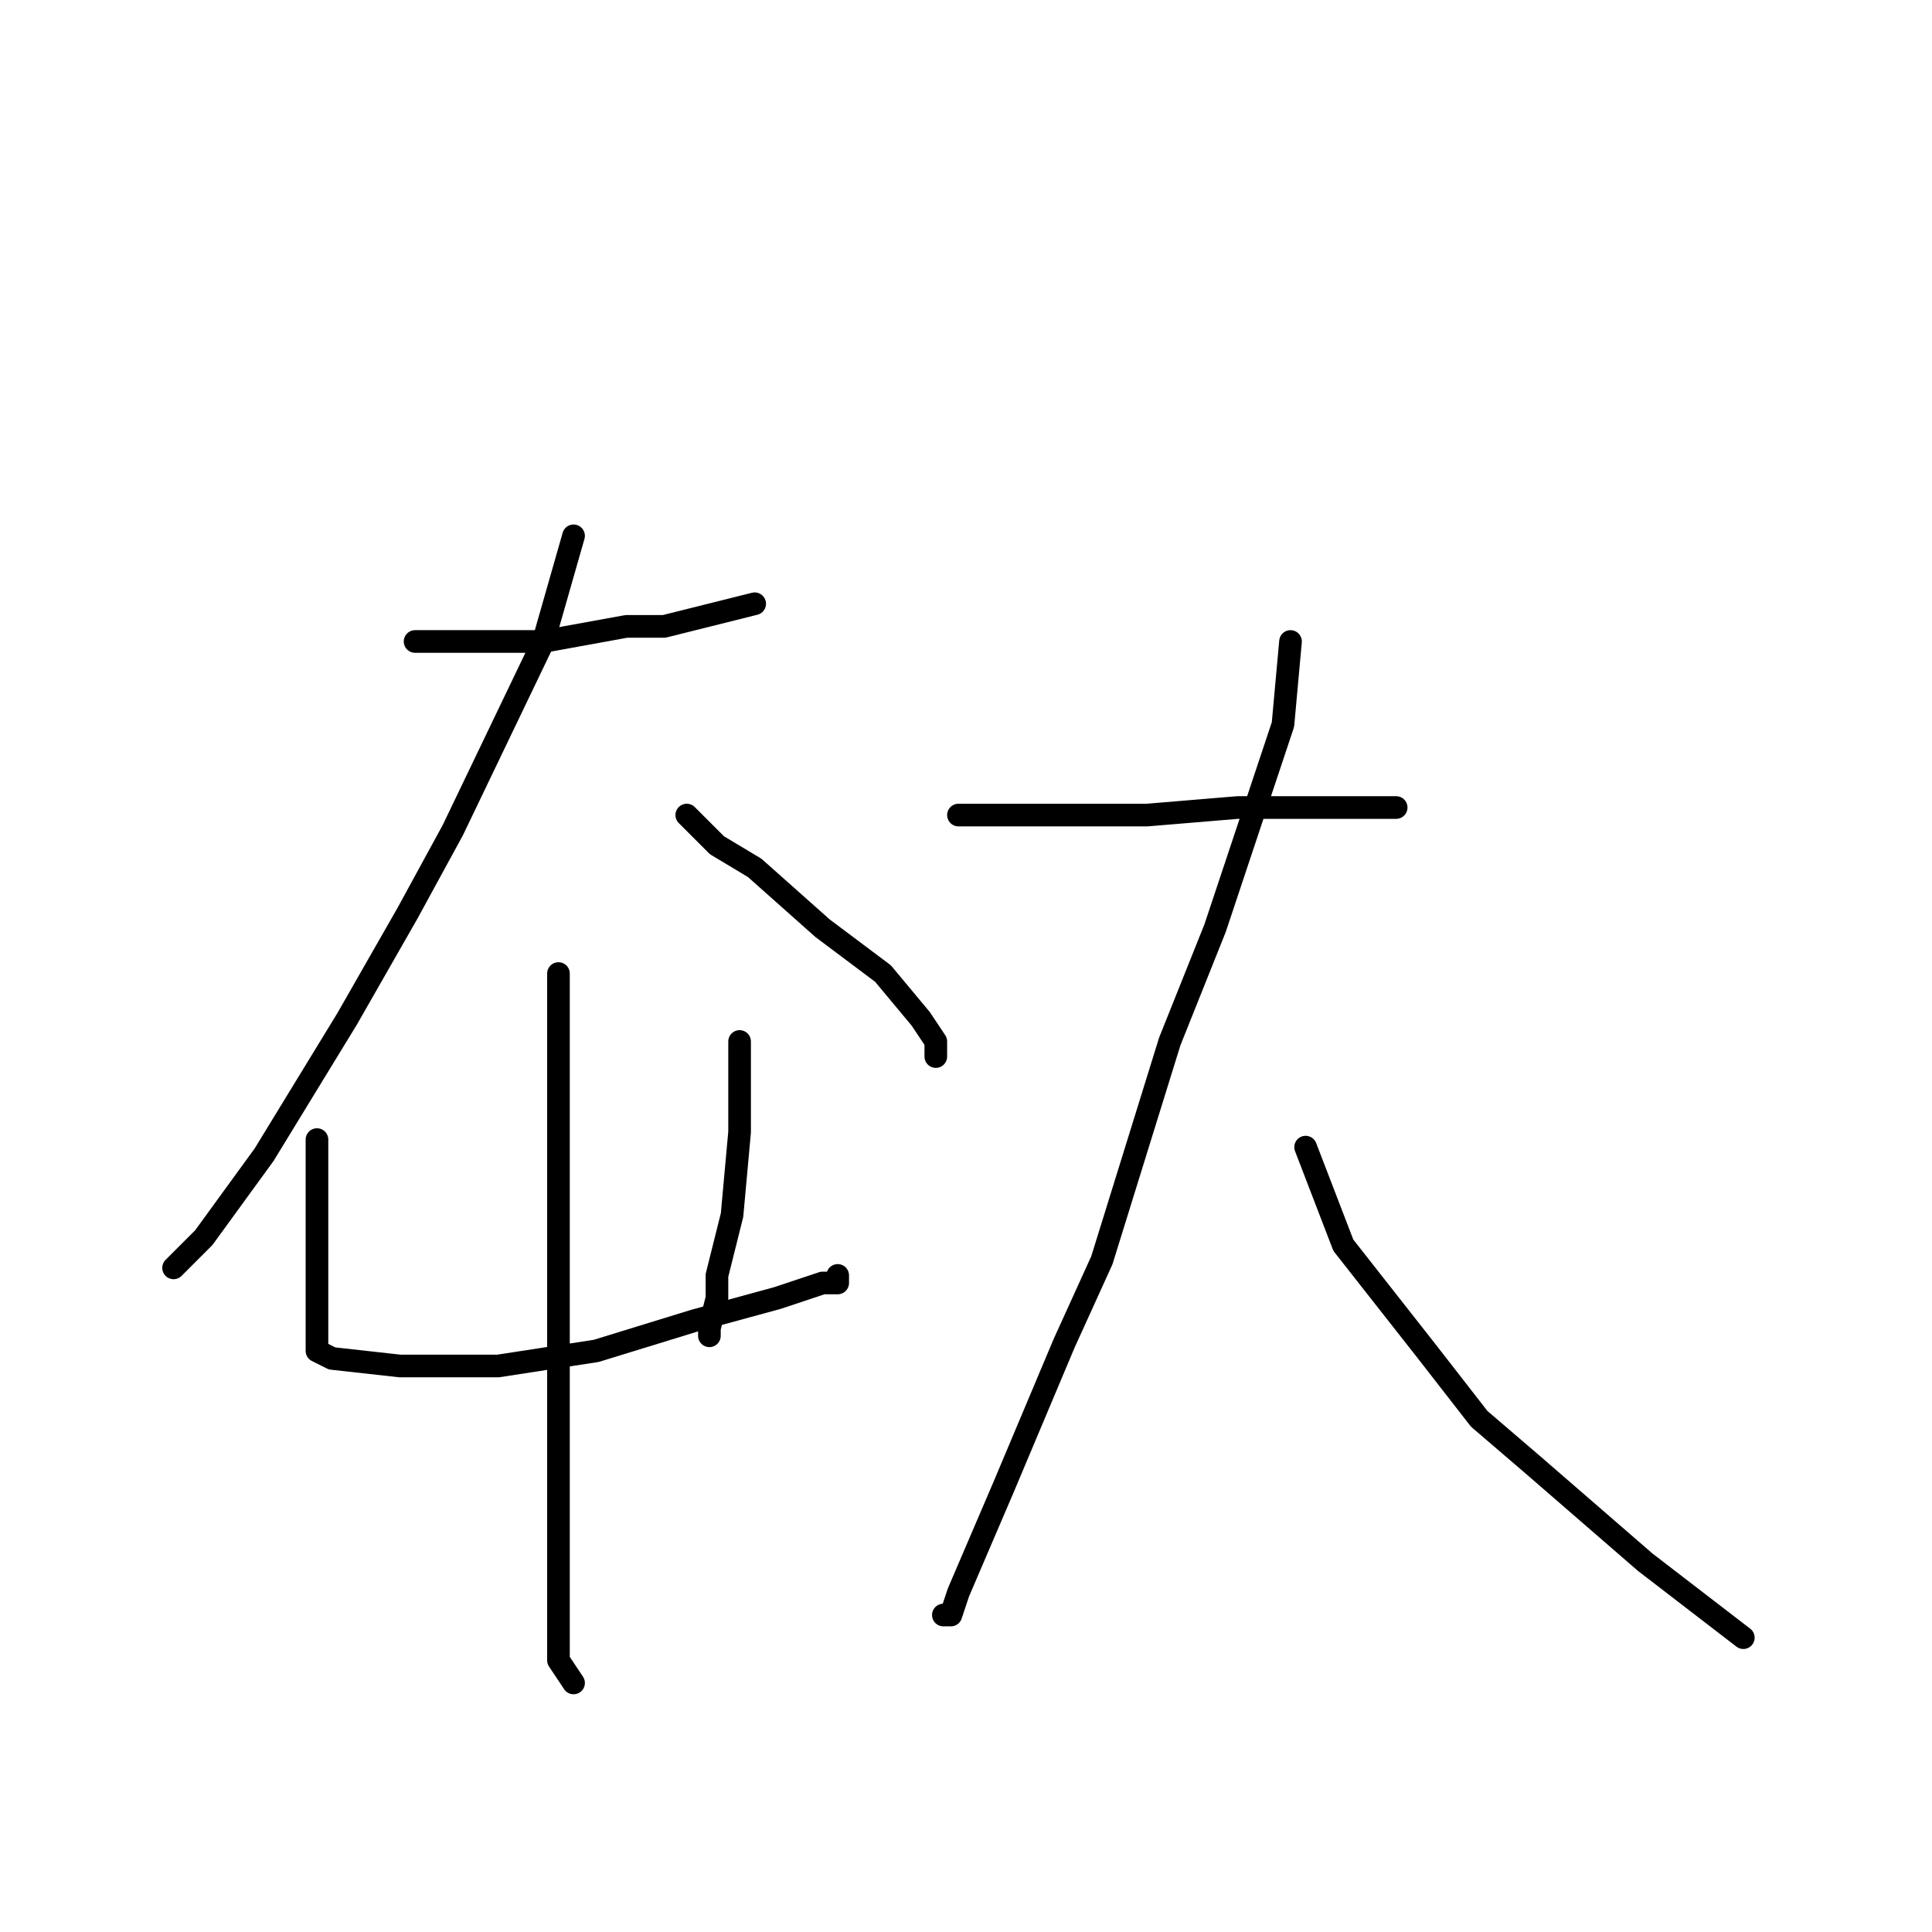 <?xml version="1.0" standalone="no"?>
    <svg width="256" height="256" xmlns="http://www.w3.org/2000/svg" version="1.1">
    <polyline stroke="black" stroke-width="3" stroke-linecap="round" fill="transparent" stroke-linejoin="round" points="55 85 60 85 72 85 83 83 88 83 96 81 100 80 100 80 " />
        <polyline stroke="black" stroke-width="3" stroke-linecap="round" fill="transparent" stroke-linejoin="round" points="76 71 72 85 60 110 54 121 46 135 35 153 27 164 24 167 23 168 23 168 " />
        <polyline stroke="black" stroke-width="3" stroke-linecap="round" fill="transparent" stroke-linejoin="round" points="91 108 95 112 100 115 109 123 117 129 122 135 124 138 124 140 124 140 " />
        <polyline stroke="black" stroke-width="3" stroke-linecap="round" fill="transparent" stroke-linejoin="round" points="42 151 42 156 42 169 42 172 42 177 42 179 44 180 53 181 66 181 79 179 92 175 103 172 109 170 111 170 111 169 111 169 " />
        <polyline stroke="black" stroke-width="3" stroke-linecap="round" fill="transparent" stroke-linejoin="round" points="98 138 98 150 97 161 95 169 95 172 94 176 94 177 94 177 " />
        <polyline stroke="black" stroke-width="3" stroke-linecap="round" fill="transparent" stroke-linejoin="round" points="74 129 74 134 74 146 74 166 74 186 74 202 74 214 74 220 76 223 76 223 " />
        <polyline stroke="black" stroke-width="3" stroke-linecap="round" fill="transparent" stroke-linejoin="round" points="127 108 139 108 152 108 164 107 173 107 181 107 185 107 185 107 " />
        <polyline stroke="black" stroke-width="3" stroke-linecap="round" fill="transparent" stroke-linejoin="round" points="171 85 170 96 161 123 155 138 146 167 141 178 133 197 127 211 126 214 125 214 125 214 " />
        <polyline stroke="black" stroke-width="3" stroke-linecap="round" fill="transparent" stroke-linejoin="round" points="173 152 178 165 189 179 196 188 203 194 218 207 231 217 231 217 " />
        </svg>